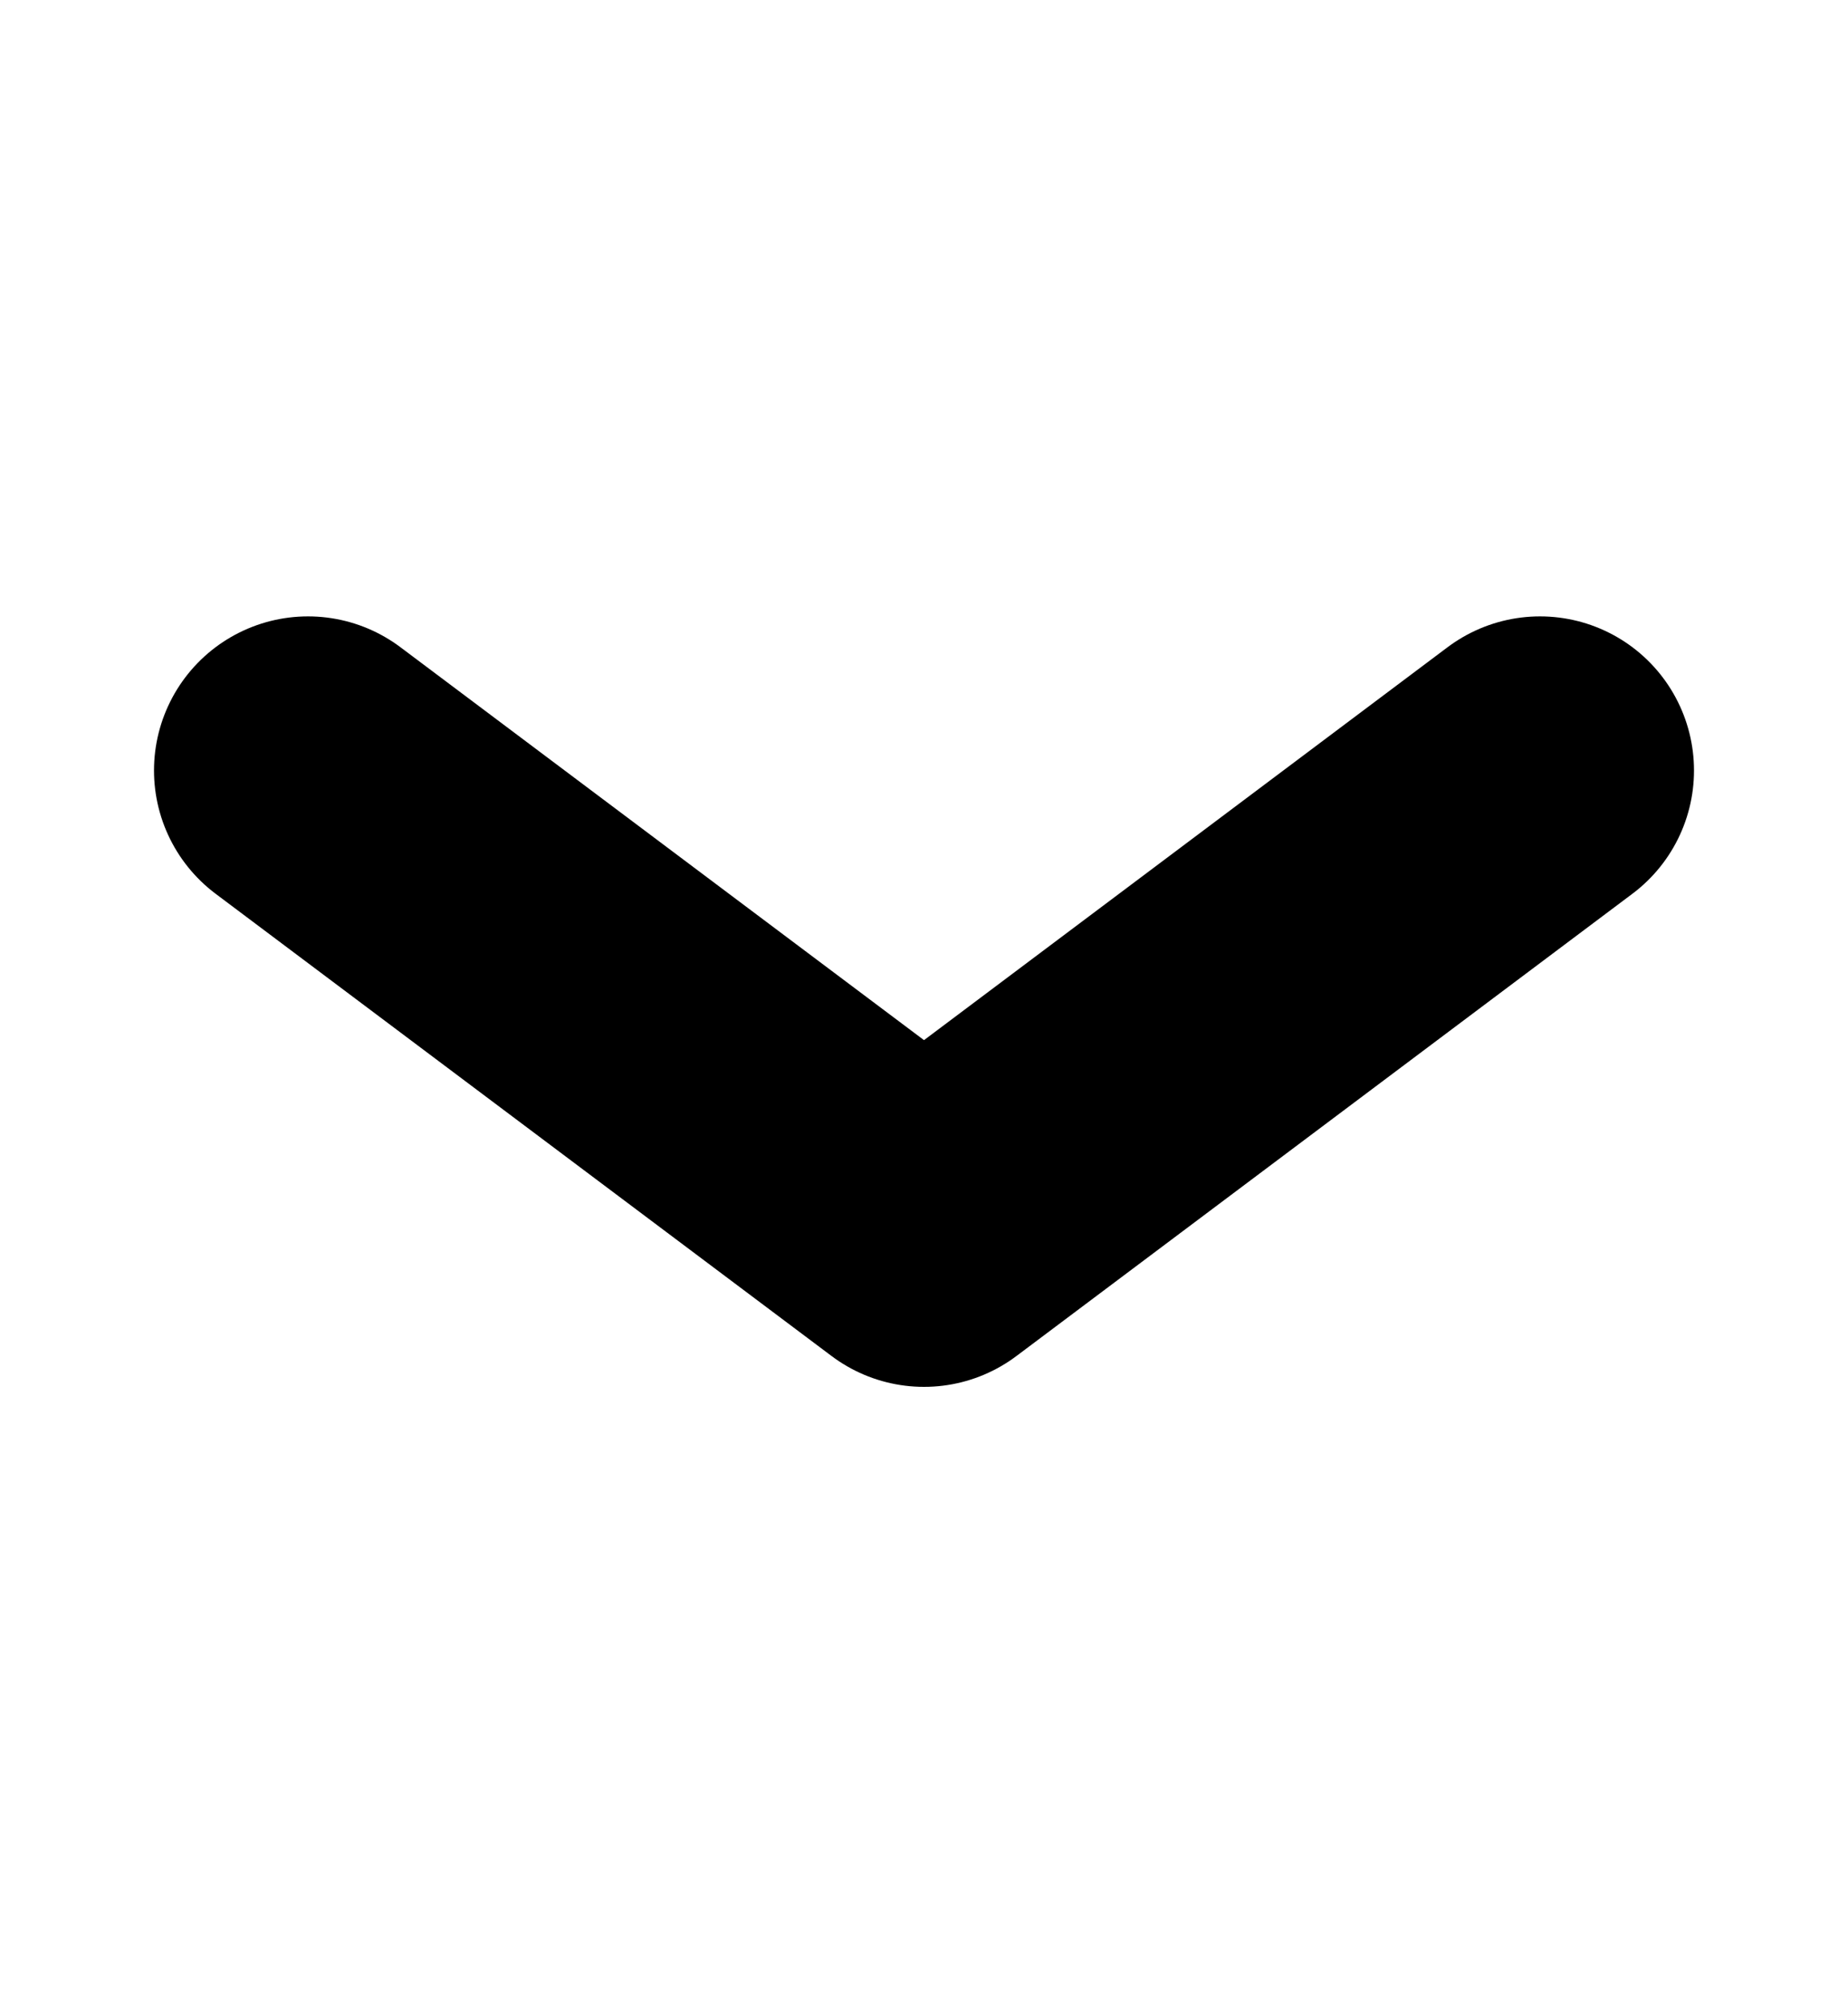 <svg width="12" height="13" viewBox="0 0 12 13" fill="none" xmlns="http://www.w3.org/2000/svg">
<path d="M2 5L6 8L10 5" stroke="currentColor" stroke-width="2" stroke-linecap="round" stroke-linejoin="round"/>
</svg>

